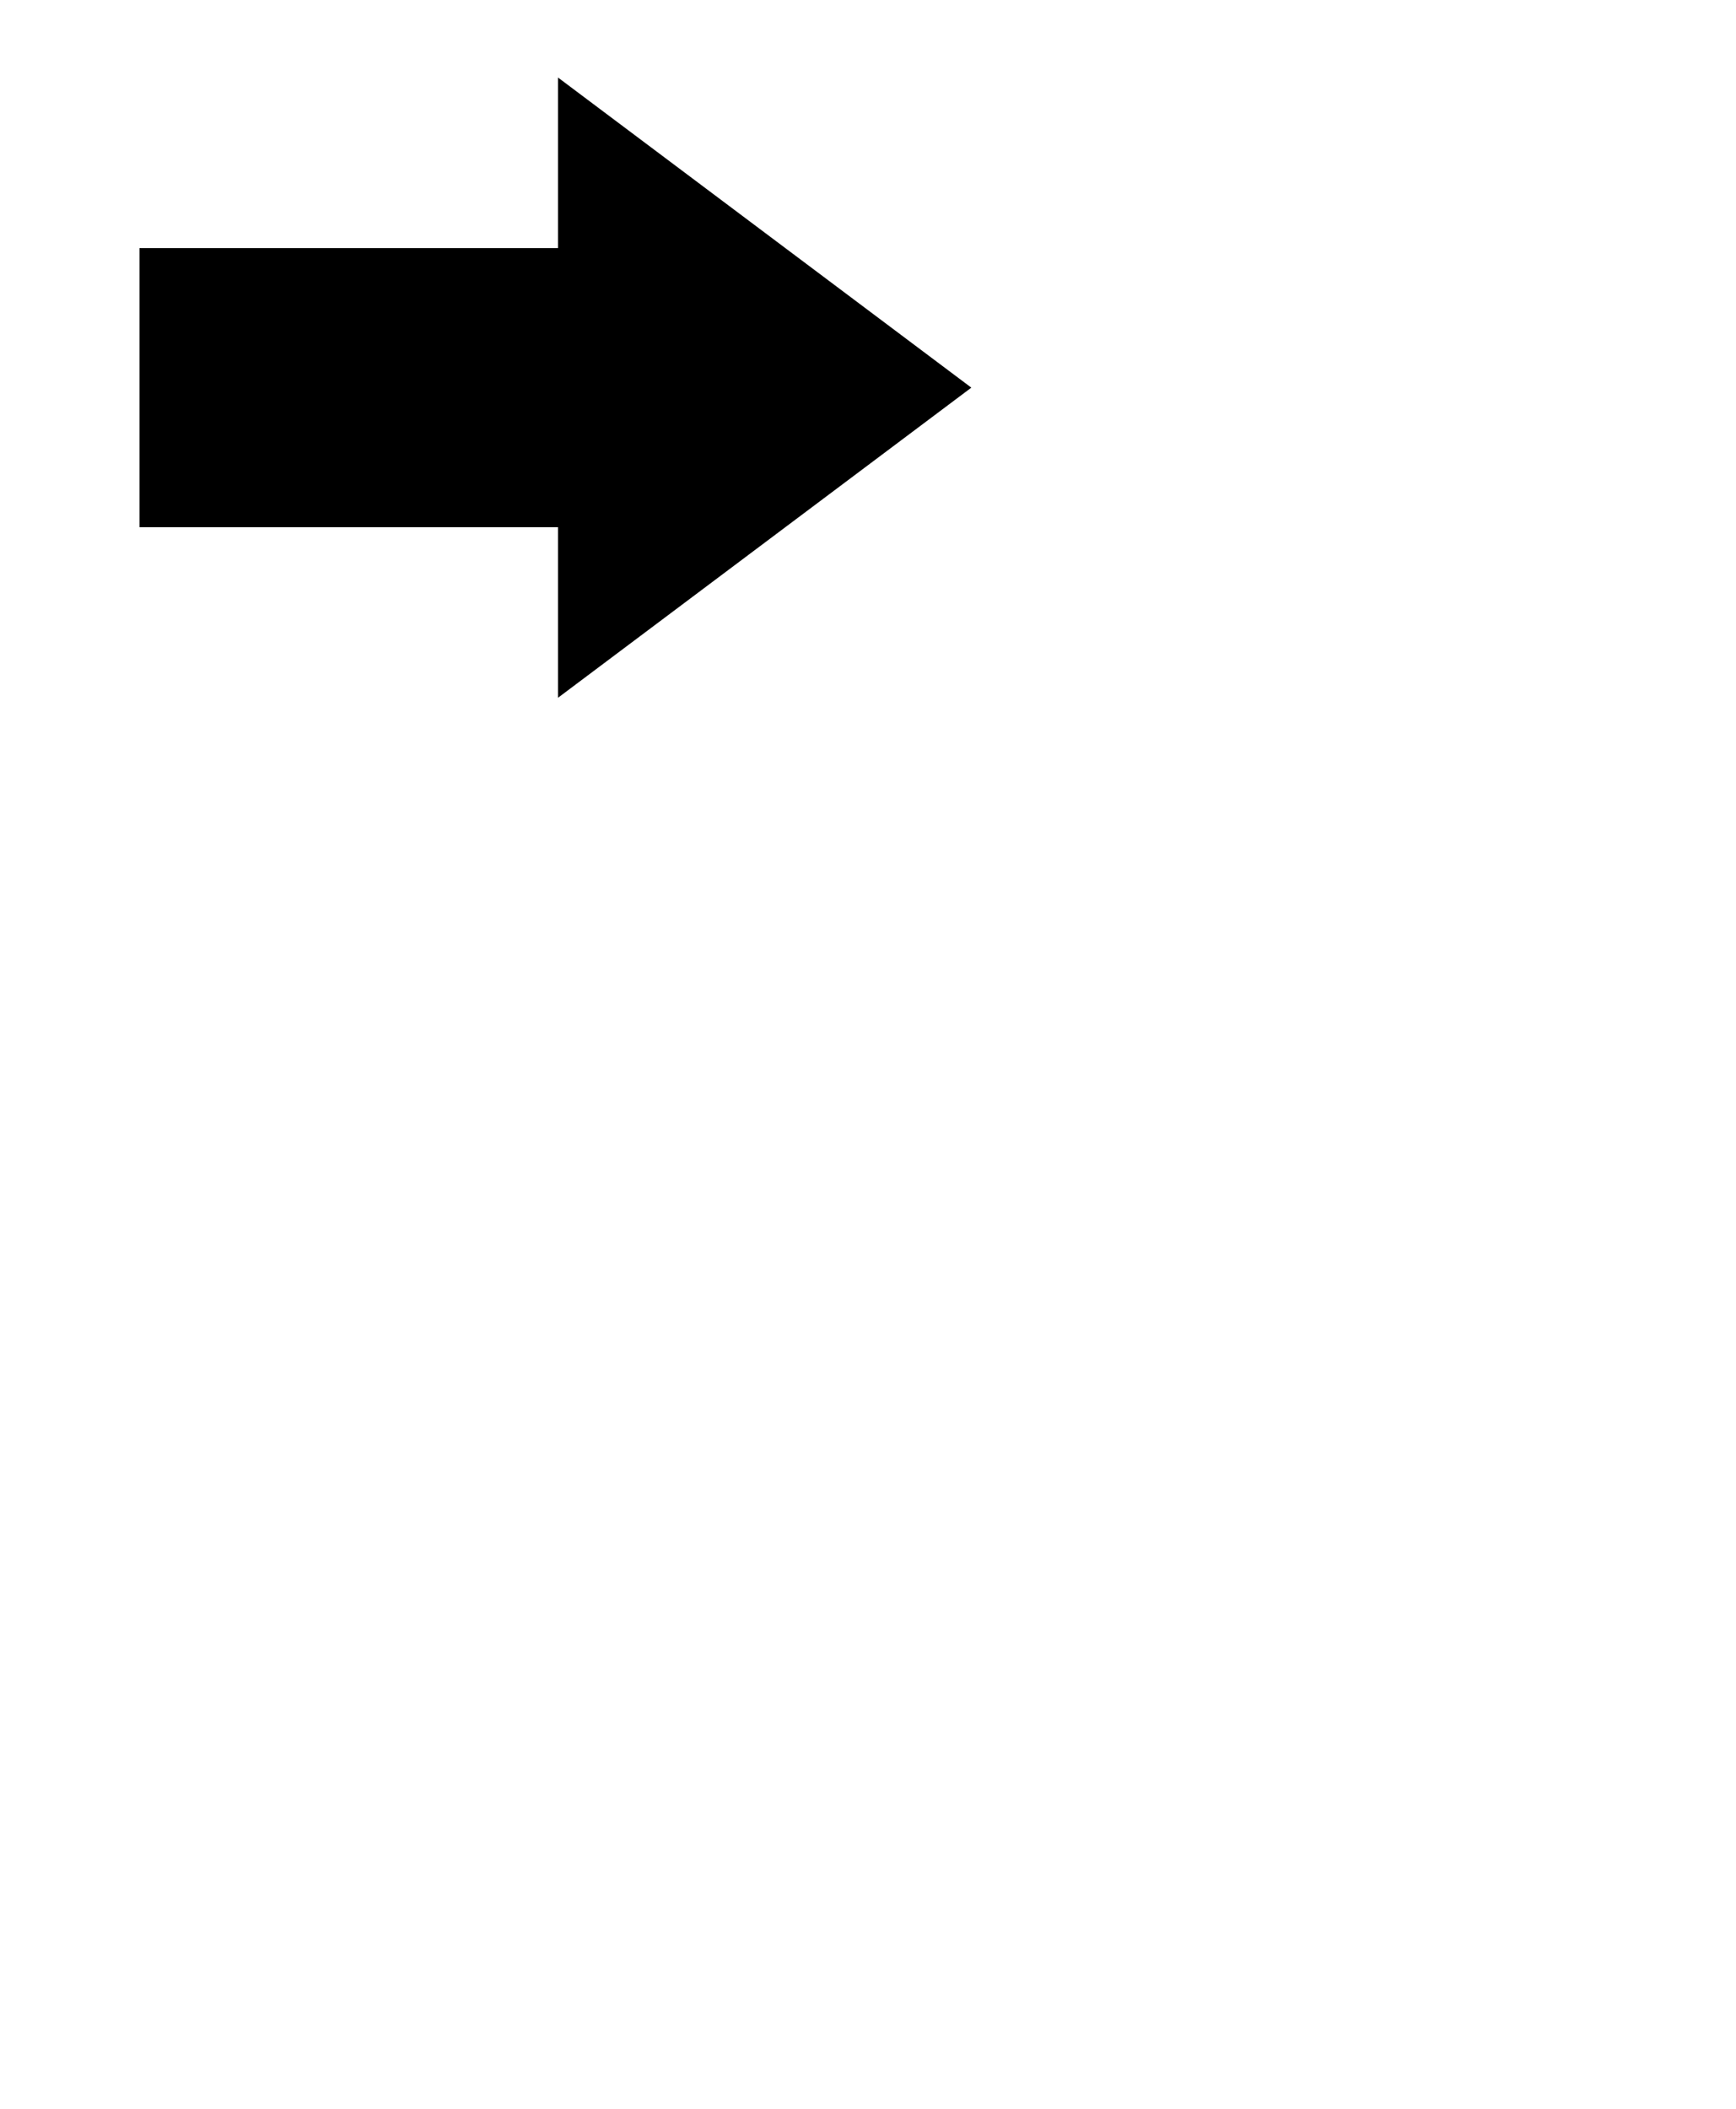 <svg version="1.1" xmlns="http://www.w3.org/2000/svg" width="56" height="68">
	<path stroke="rgb(0, 0, 0)" stroke-width="1" fill="rgb(0, 0, 0)" d="M 5,8.5 L 18.5,8.5 18.5,3.5 30.5,12.5 18.5,21.5 18.5,16.5 5,16.5 Z" />
</svg>